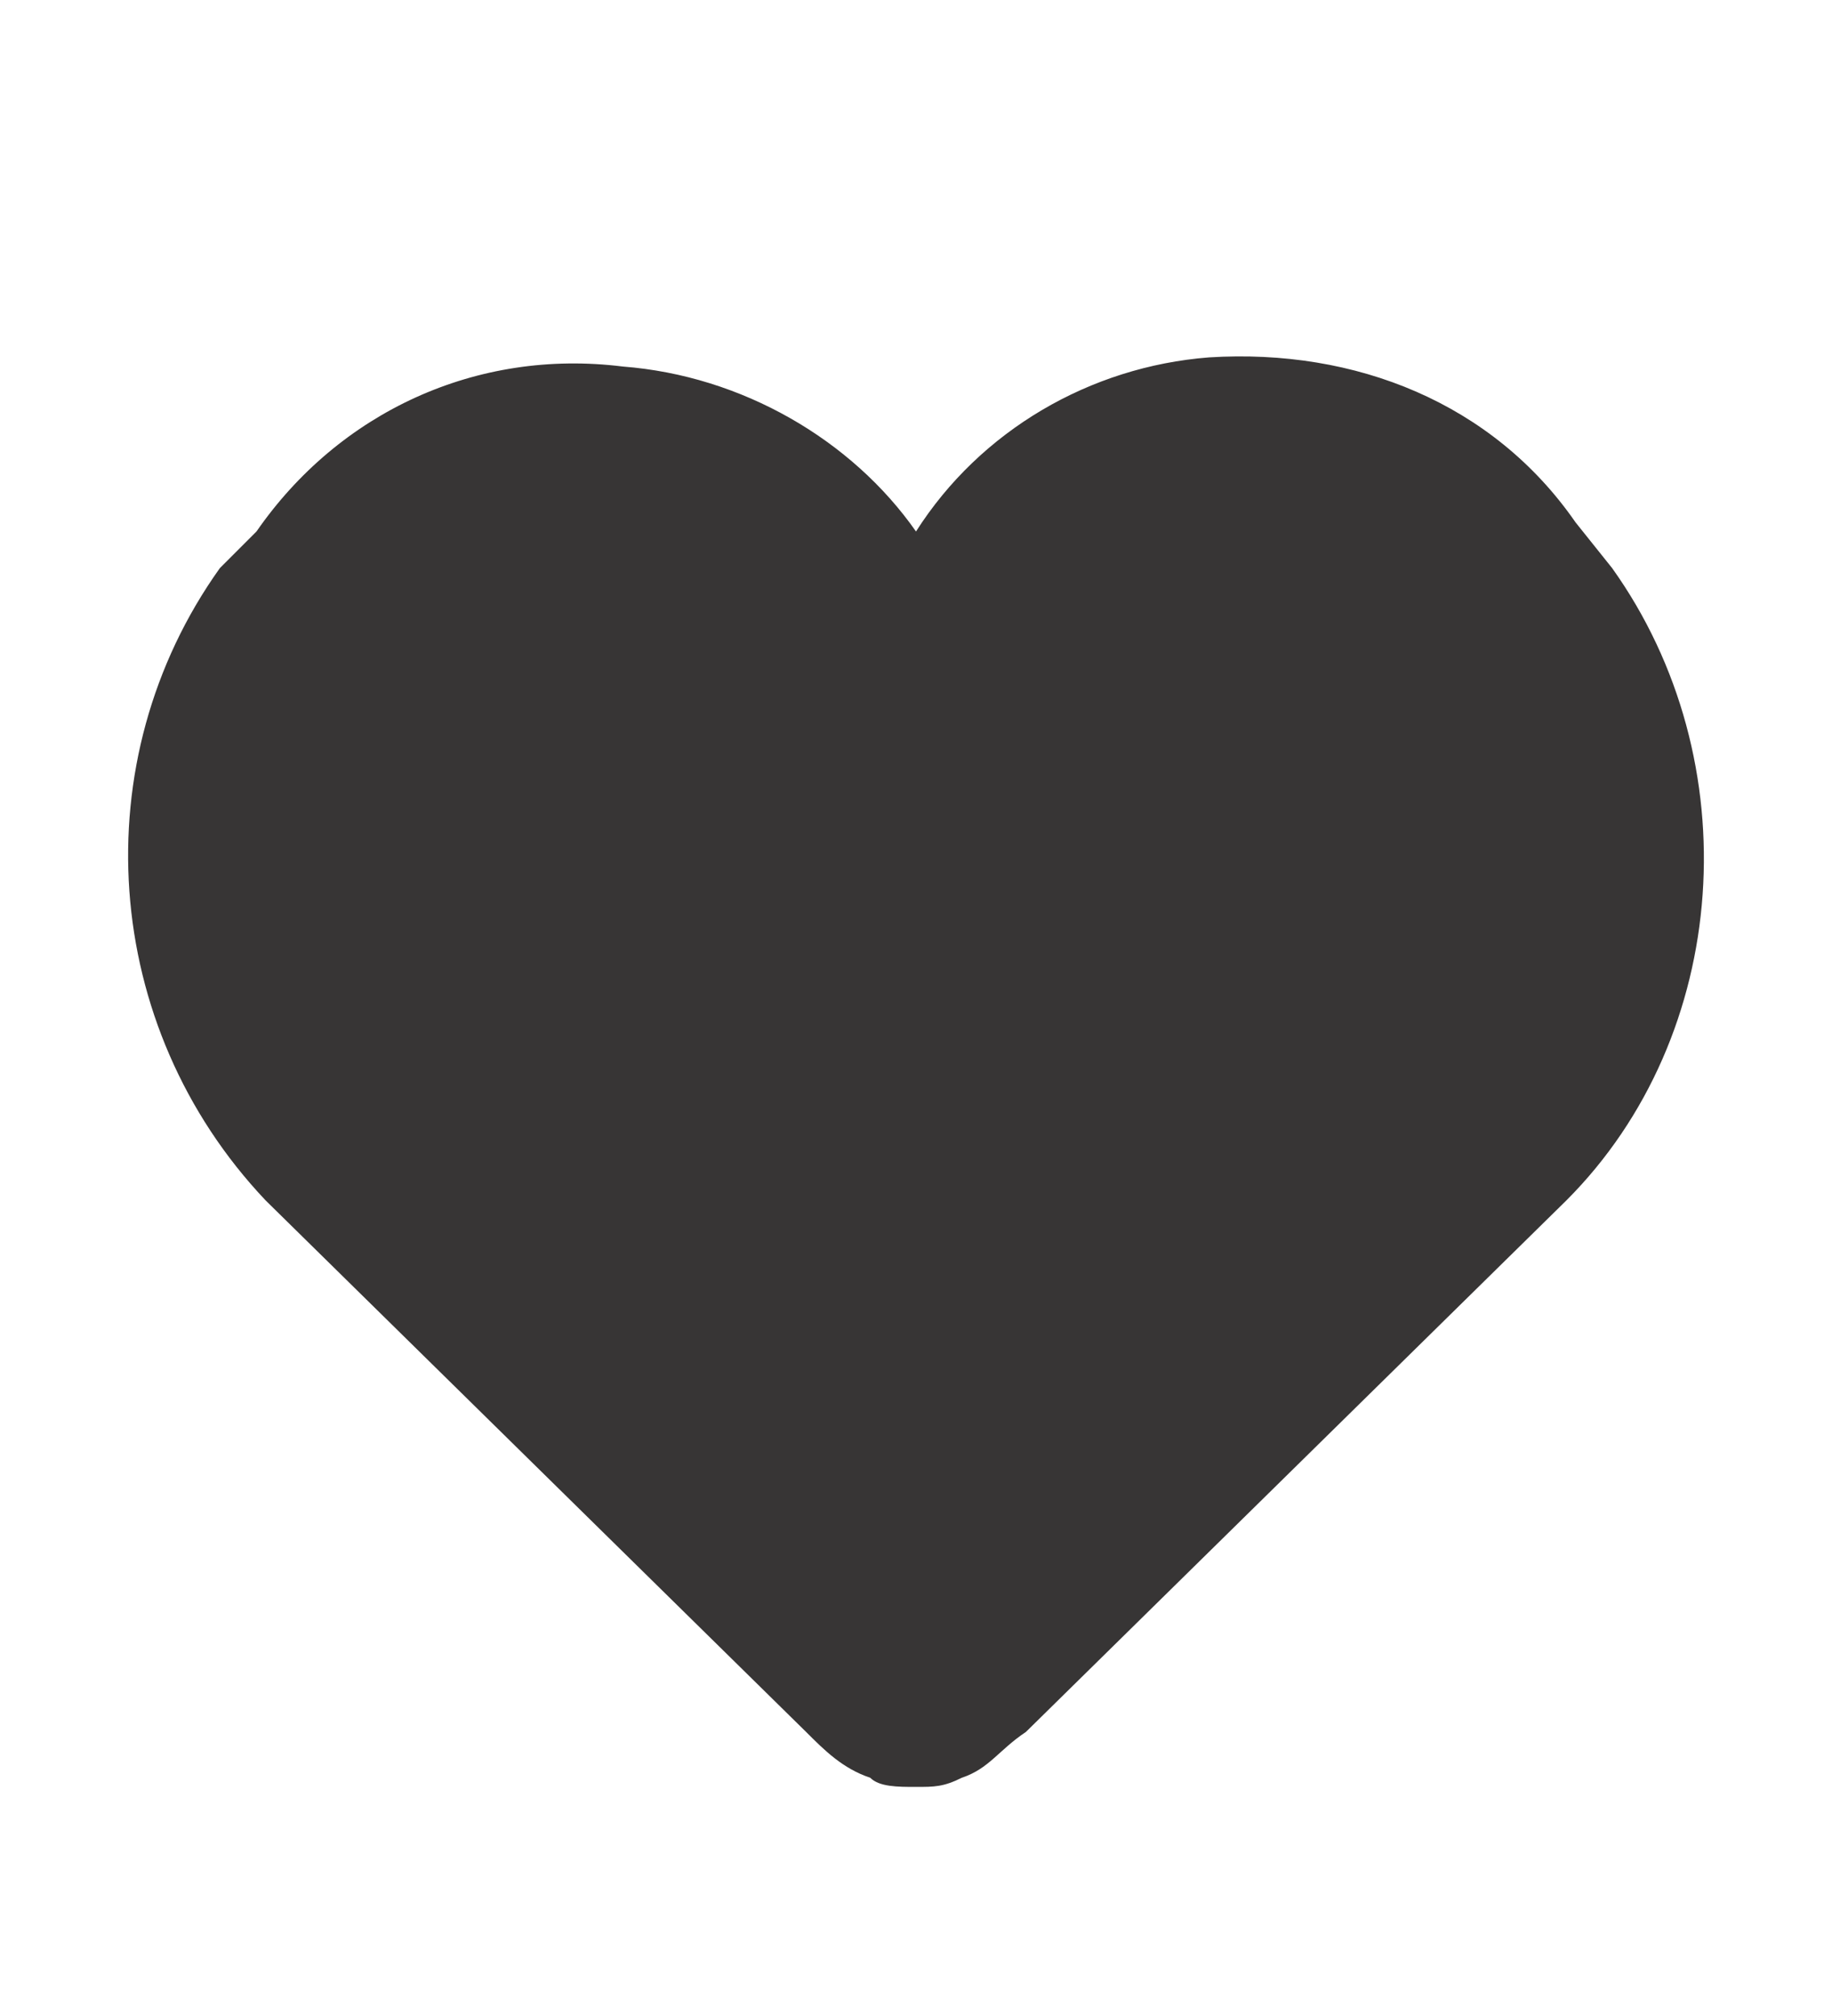 <?xml version="1.0" encoding="utf-8"?>
<!-- Generator: Adobe Illustrator 26.3.1, SVG Export Plug-In . SVG Version: 6.00 Build 0)  -->
<svg version="1.1" id="Warstwa_1" xmlns="http://www.w3.org/2000/svg" xmlns:xlink="http://www.w3.org/1999/xlink" x="0px" y="0px"
	 viewBox="0 0 20 22" style="enable-background:new 0 0 20 22;" xml:space="preserve">
<style type="text/css">
	.st0{fill:#373535;}
</style>
<path class="st0" d="M17.6,6.2l-0.4-0.5c-0.9-1.3-2.4-1.9-4-1.8c-1.3,0.1-2.5,0.8-3.2,1.9C9.3,4.8,8.1,4.1,6.8,4
	c-1.6-0.2-3.1,0.5-4,1.8L2.4,6.2c-1.5,2.1-1.3,5,0.5,6.9l5.9,5.8c0.2,0.2,0.4,0.4,0.7,0.5c0.1,0.1,0.3,0.1,0.5,0.1s0.3,0,0.5-0.1
	c0.3-0.1,0.4-0.3,0.7-0.5l5.9-5.8C18.9,11.3,19.1,8.3,17.6,6.2z"/>
</svg>

